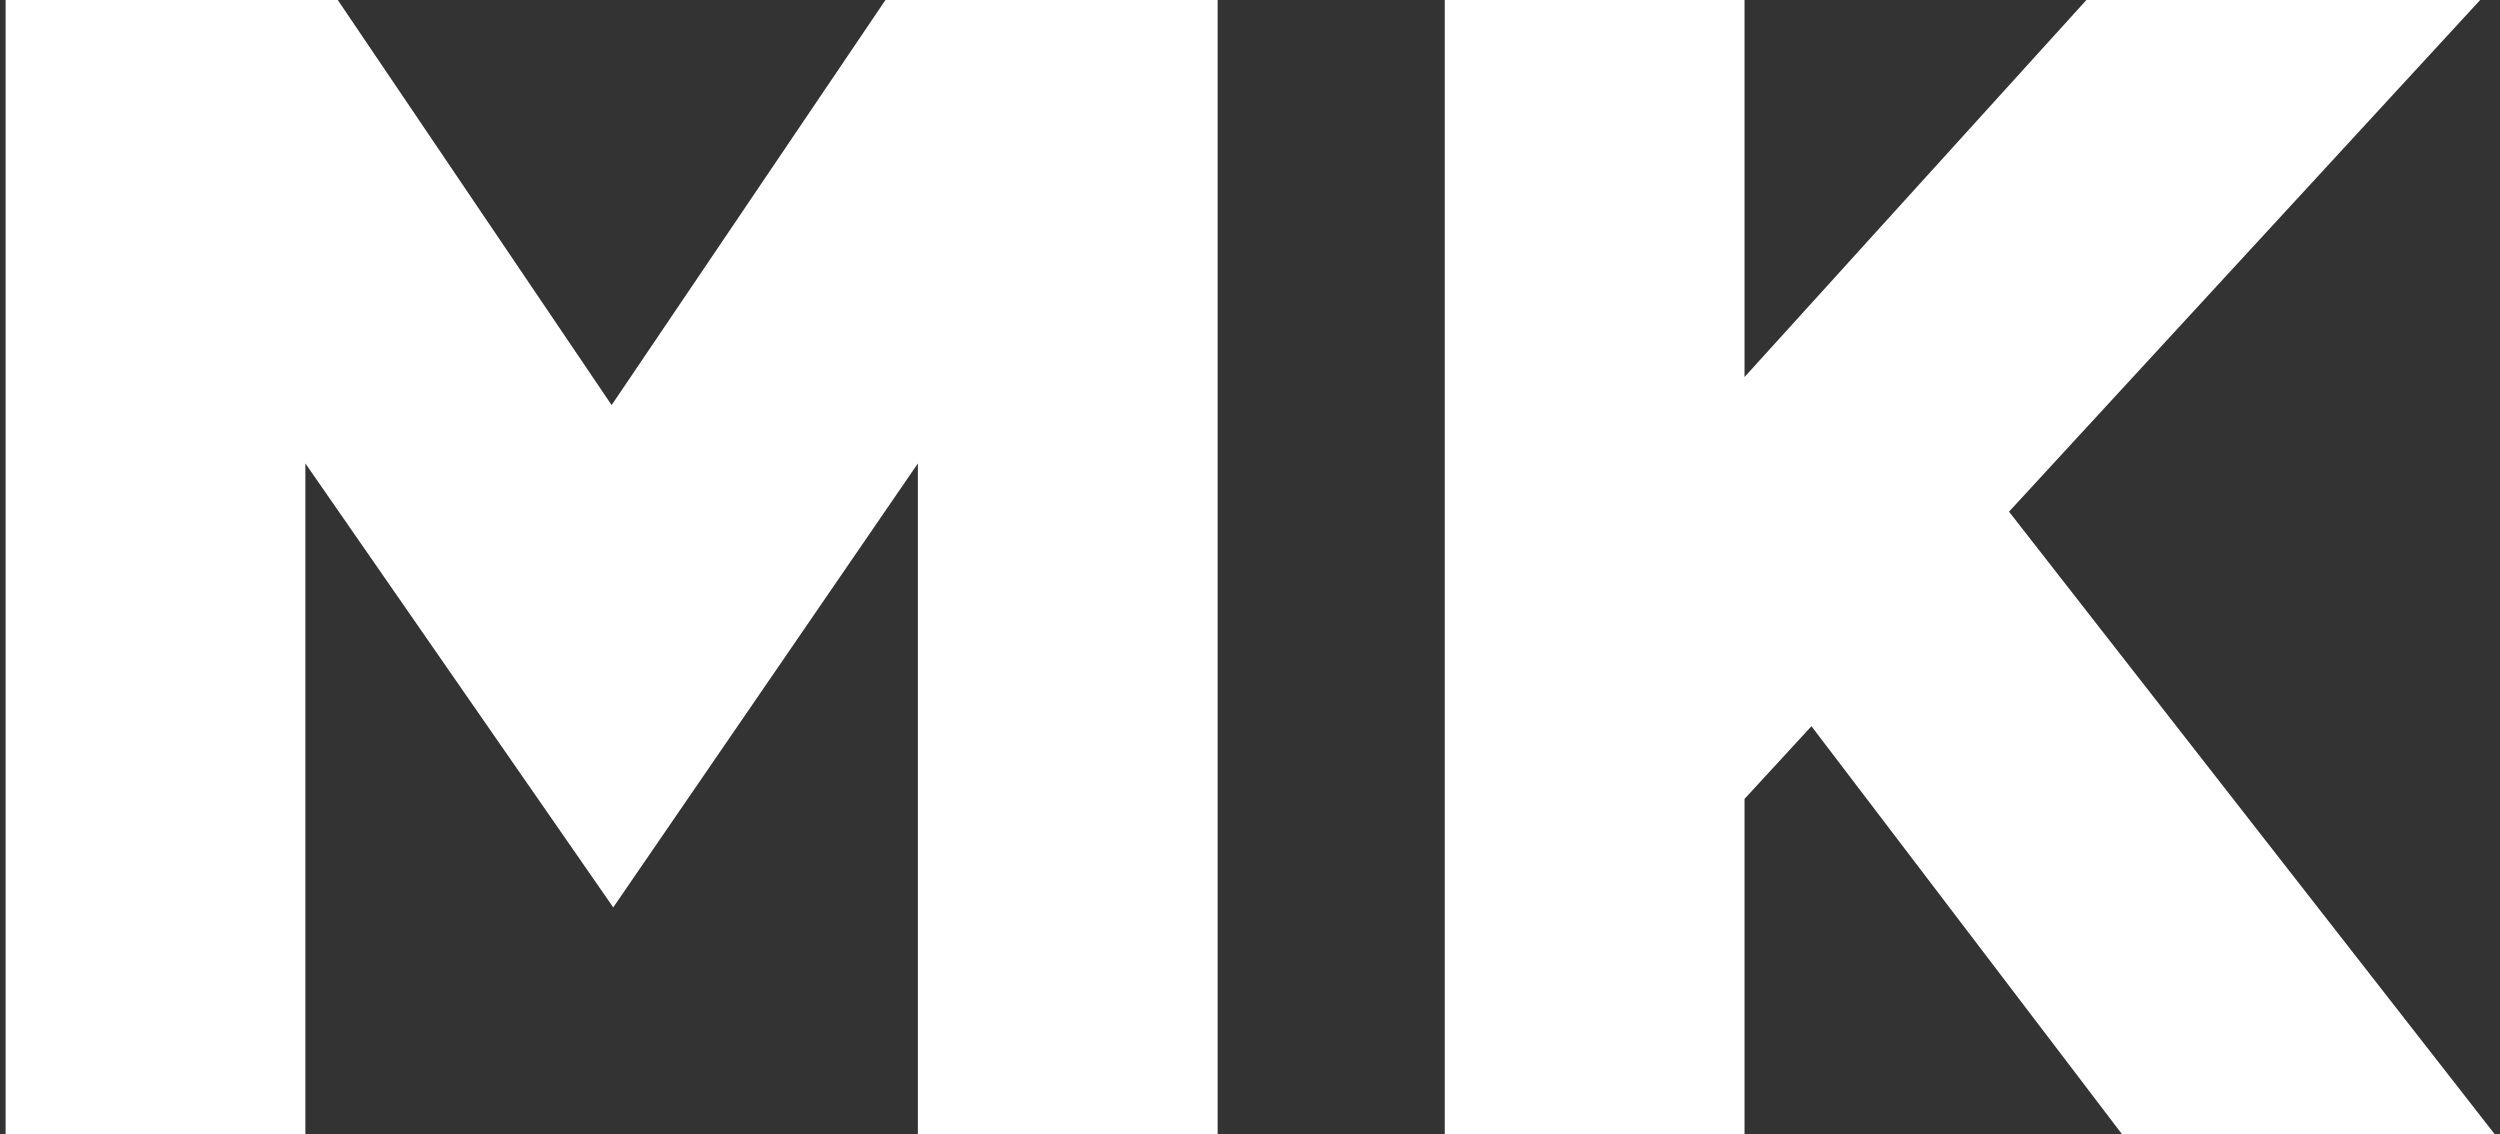 <svg width="216" height="98" viewBox="0 0 216 98" fill="none" xmlns="http://www.w3.org/2000/svg">
<rect x="0" y="0" width="216" height="98" fill="#333333" stroke="none"/>
<path d="M0.484 98V-6.67572e-06H29.184L52.844 35L76.504 -6.67572e-06H105.204V98H79.304V40.04L52.984 78.4L26.384 40.04V98H0.484ZM139.387 81.34V45.08L180.267 -6.67572e-06H214.287L139.387 81.34ZM124.827 98V-6.67572e-06H150.727V98H124.827ZM183.347 98L145.407 48.16L164.867 33.04L215.547 98H183.347Z" fill="white"/>
</svg>
